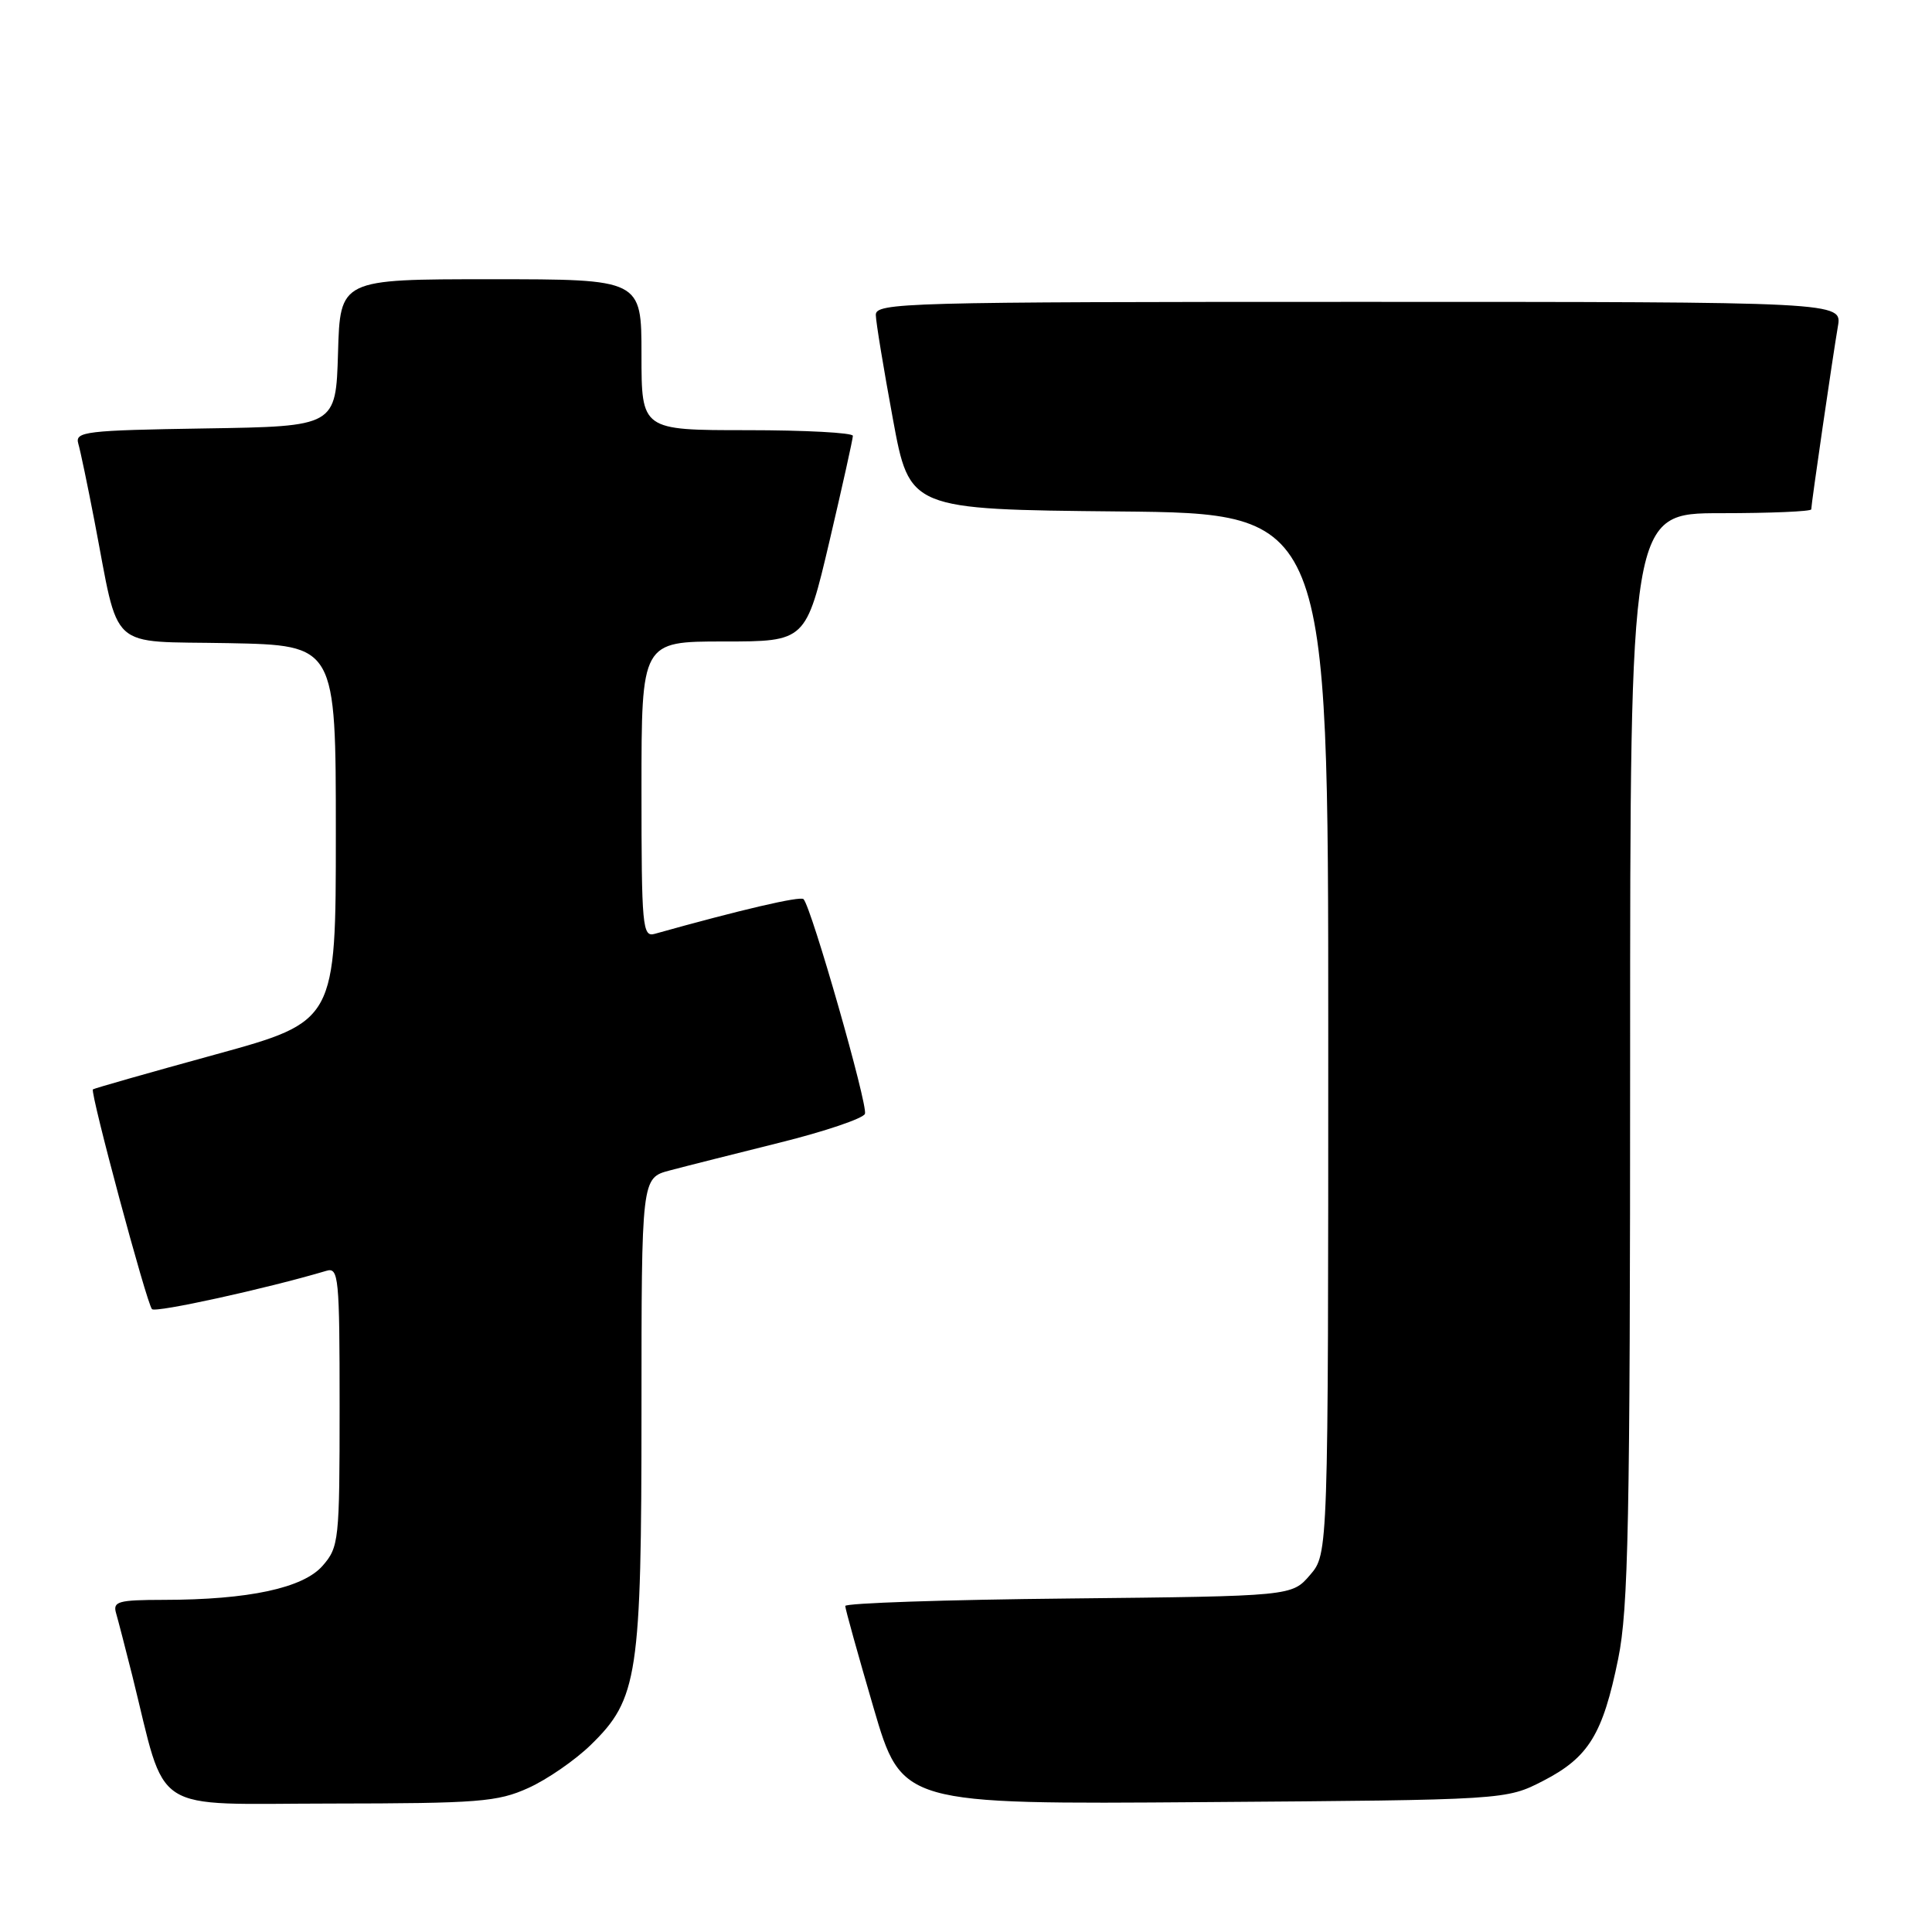<?xml version="1.0" encoding="UTF-8" standalone="no"?>
<!DOCTYPE svg PUBLIC "-//W3C//DTD SVG 1.1//EN" "http://www.w3.org/Graphics/SVG/1.1/DTD/svg11.dtd" >
<svg xmlns="http://www.w3.org/2000/svg" xmlns:xlink="http://www.w3.org/1999/xlink" version="1.1" viewBox="0 0 256 256">
 <g >
 <path fill="currentColor"
d=" M 70.00 236.92 C 72.47 235.81 76.20 233.24 78.28 231.21 C 84.53 225.13 85.00 222.04 85.00 186.86 C 85.00 156.08 85.00 156.08 88.75 155.09 C 90.81 154.54 97.38 152.89 103.34 151.40 C 109.30 149.92 114.37 148.20 114.61 147.59 C 115.03 146.48 107.51 120.18 106.47 119.14 C 106.04 118.71 98.10 120.56 86.75 123.74 C 85.13 124.20 85.00 122.82 85.00 104.62 C 85.00 85.00 85.00 85.00 95.89 85.00 C 106.78 85.00 106.78 85.00 109.90 71.75 C 111.61 64.46 113.01 58.16 113.01 57.75 C 113.00 57.34 106.70 57.00 99.00 57.00 C 85.00 57.00 85.00 57.00 85.00 47.00 C 85.00 37.00 85.00 37.00 65.04 37.00 C 45.07 37.00 45.07 37.00 44.79 46.75 C 44.50 56.50 44.50 56.50 27.19 56.77 C 11.34 57.02 9.92 57.19 10.37 58.77 C 10.65 59.72 11.61 64.33 12.51 69.00 C 15.90 86.57 14.07 84.91 30.28 85.22 C 44.50 85.50 44.50 85.50 44.50 110.42 C 44.50 135.34 44.50 135.34 28.53 139.73 C 19.75 142.14 12.45 144.22 12.31 144.35 C 11.92 144.75 19.45 172.78 20.14 173.47 C 20.64 173.97 35.31 170.75 43.25 168.39 C 44.87 167.90 45.00 169.22 45.00 186.38 C 45.00 204.14 44.91 204.99 42.75 207.47 C 40.17 210.43 32.94 211.98 21.68 211.99 C 15.66 212.00 14.93 212.20 15.38 213.75 C 15.66 214.71 16.62 218.43 17.52 222.00 C 22.18 240.71 19.53 239.00 43.82 238.98 C 63.45 238.96 65.93 238.76 70.00 236.92 Z  M 204.50 235.96 C 210.50 232.86 212.38 229.82 214.42 219.79 C 215.77 213.20 216.00 201.68 216.00 140.04 C 216.00 68.00 216.00 68.00 228.00 68.00 C 234.60 68.00 240.00 67.77 240.00 67.49 C 240.00 66.79 242.85 47.21 243.53 43.25 C 244.09 40.00 244.09 40.00 180.05 40.00 C 119.70 40.00 116.00 40.10 116.05 41.75 C 116.07 42.71 117.09 48.90 118.31 55.50 C 120.52 67.50 120.52 67.50 148.26 67.77 C 176.00 68.03 176.00 68.03 176.00 136.96 C 176.00 205.89 176.00 205.89 173.59 208.69 C 171.18 211.50 171.18 211.50 141.59 211.81 C 125.31 211.97 112.00 212.42 112.00 212.80 C 112.00 213.18 113.69 219.25 115.75 226.29 C 119.50 239.09 119.50 239.09 159.53 238.79 C 199.56 238.50 199.56 238.50 204.50 235.96 Z "/>
</g>
</svg>